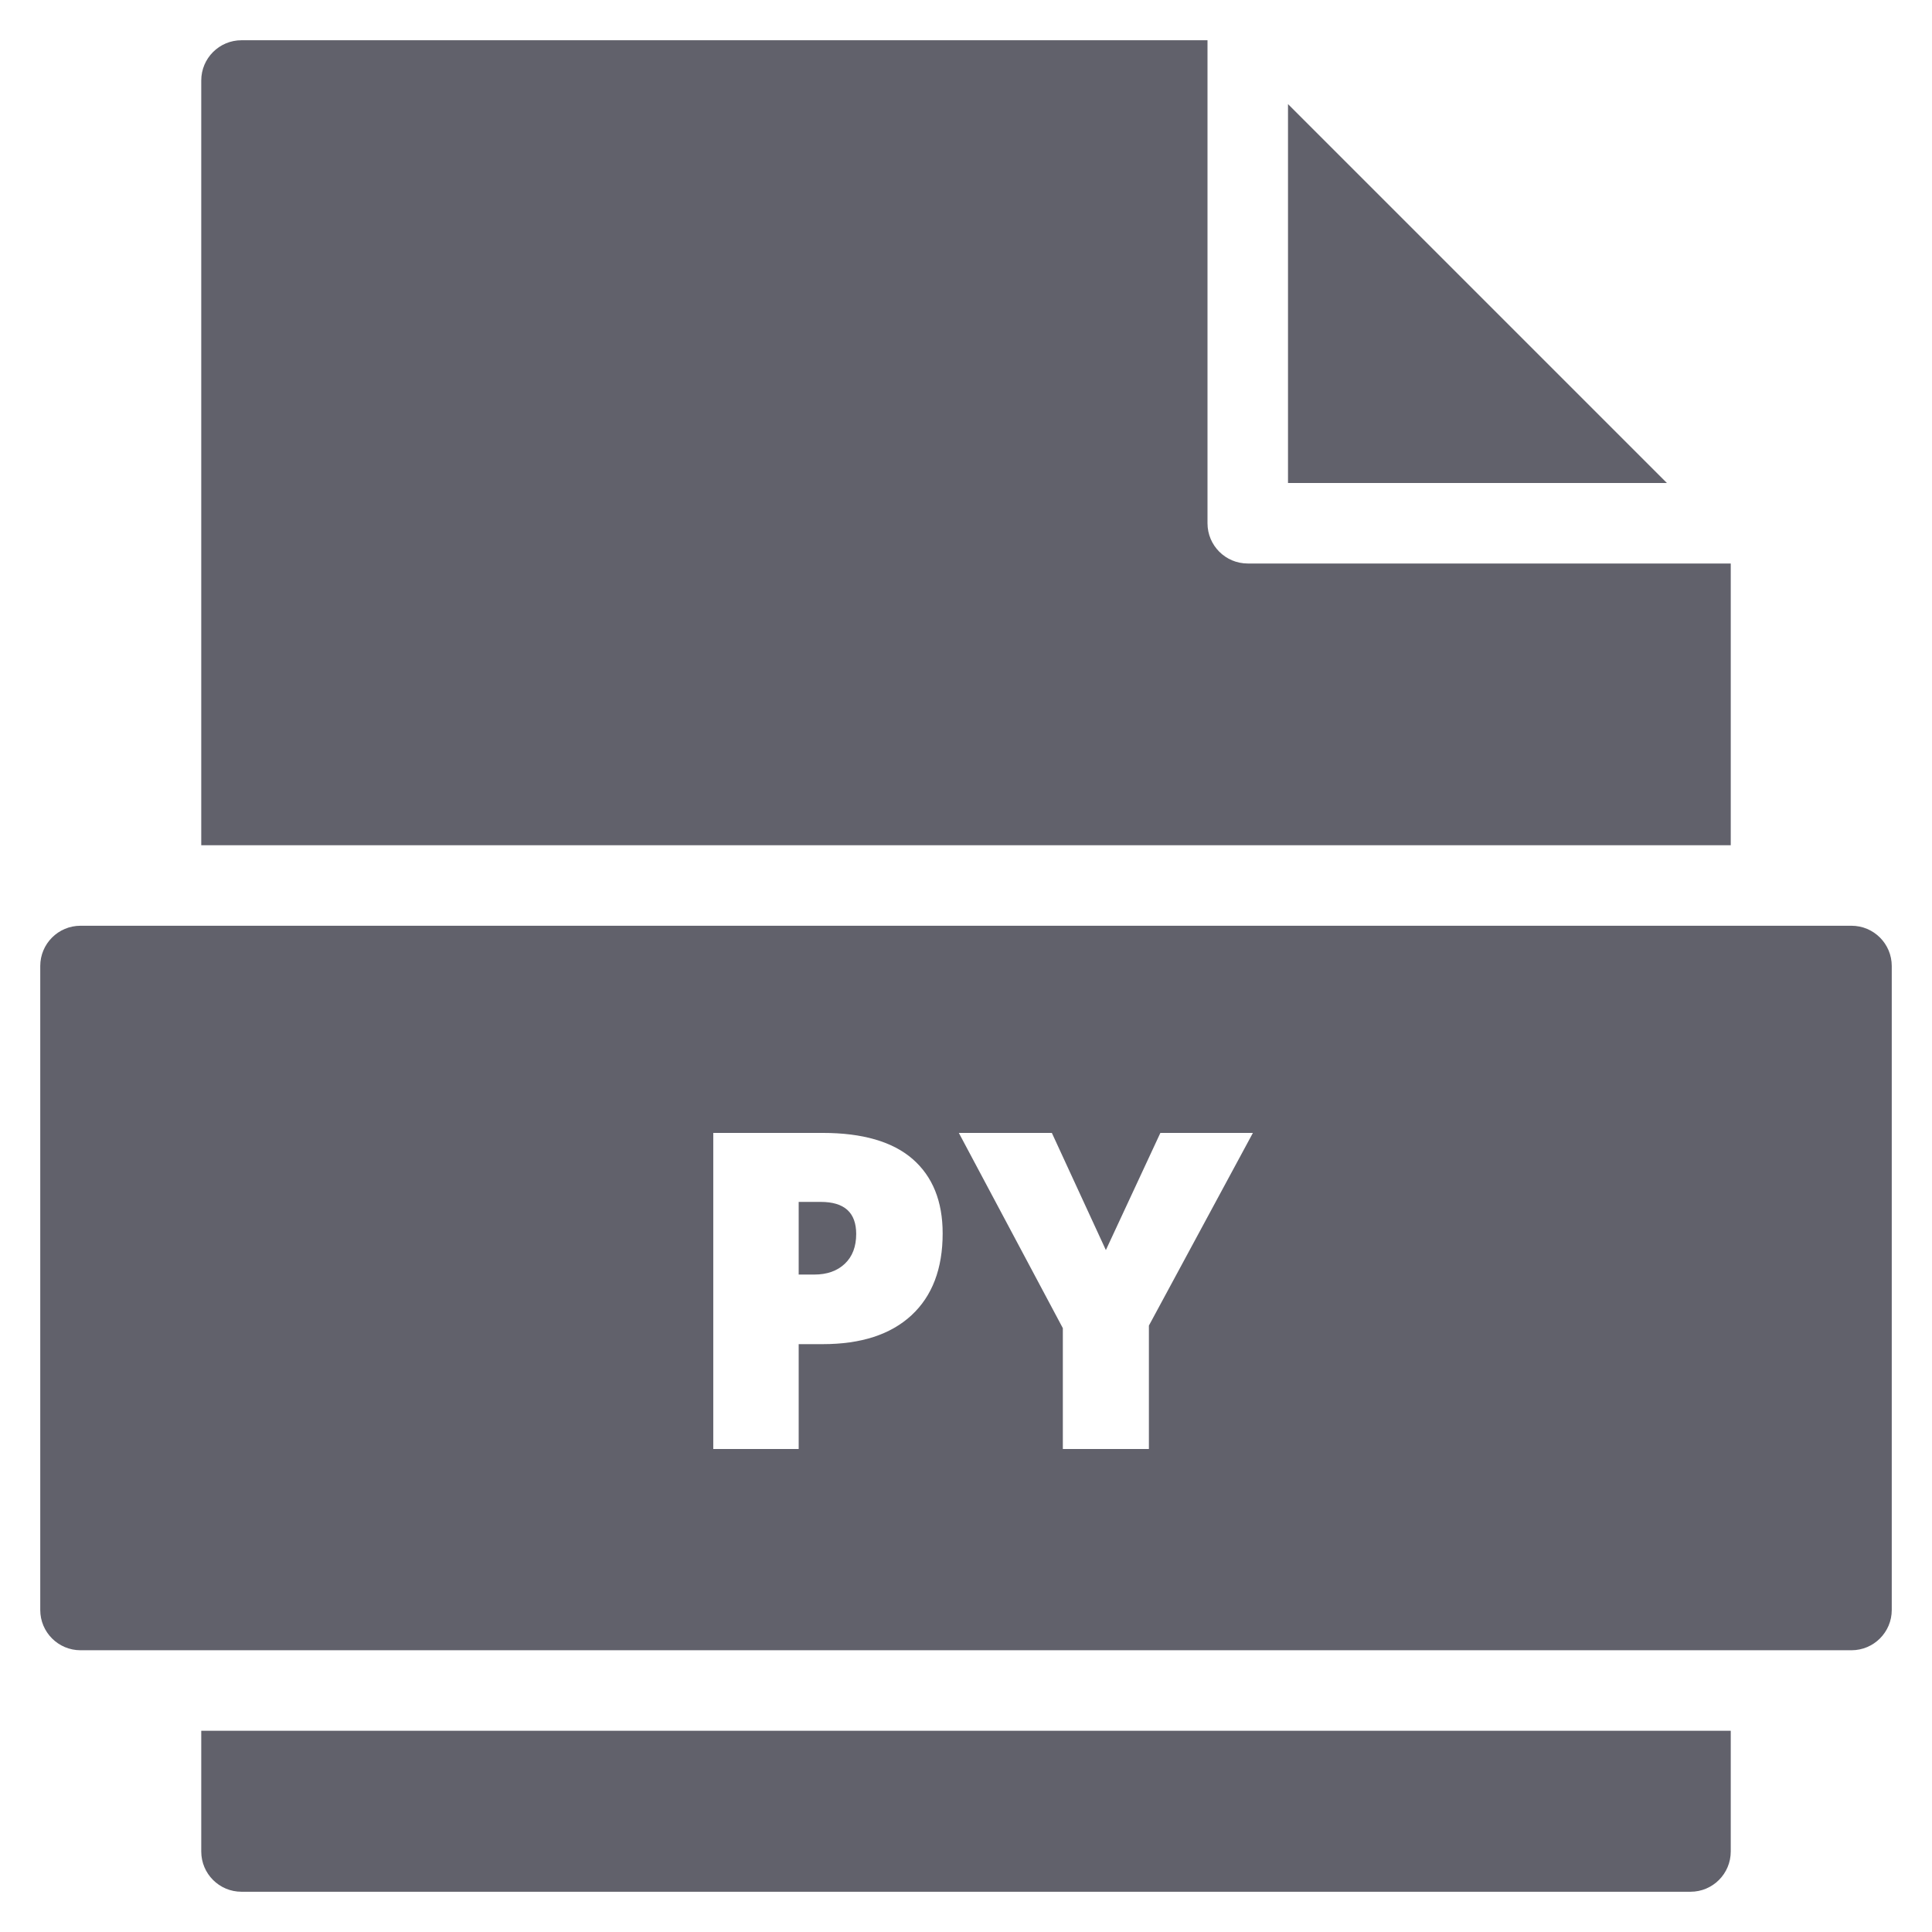 <svg xmlns="http://www.w3.org/2000/svg" height="48" width="48" viewBox="0 0 48 48"><title>file py 3</title><g fill="#61616b" class="nc-icon-wrapper"><path fill="#61616b" d="M5,43v3c0,0.552,0.447,1,1,1h36c0.553,0,1-0.448,1-1v-3H5z"></path> <path fill="#61616b" d="M43,21v-7H31c-0.553,0-1-0.448-1-1V1H6C5.447,1,5,1.448,5,2v19H43z"></path> <polygon data-color="color-2" fill="#61616b" points="32,2.586 32,12 41.414,12 "></polygon> <path data-color="color-2" fill="#61616b" d="M46,23H2c-0.552,0-1,0.448-1,1v16c0,0.552,0.448,1,1,1h44c0.552,0,1-0.448,1-1V24 C47,23.448,46.552,23,46,23z M22.645,32.678c-0.518,0.479-1.253,0.717-2.205,0.717h-0.597V36h-2.122v-7.853h2.719 c0.991,0,1.736,0.217,2.234,0.649c0.497,0.434,0.746,1.05,0.746,1.848C23.42,31.522,23.161,32.2,22.645,32.678z M28.544,32.934V36 h-2.138v-3.002l-2.584-4.851h2.311l1.342,2.911l1.354-2.911h2.299L28.544,32.934z"></path> <path data-color="color-2" fill="#61616b" d="M20.391,29.861h-0.548v1.805h0.387c0.319,0,0.571-0.09,0.761-0.27 c0.188-0.179,0.281-0.426,0.281-0.74C21.271,30.126,20.979,29.861,20.391,29.861z"></path></g></svg>